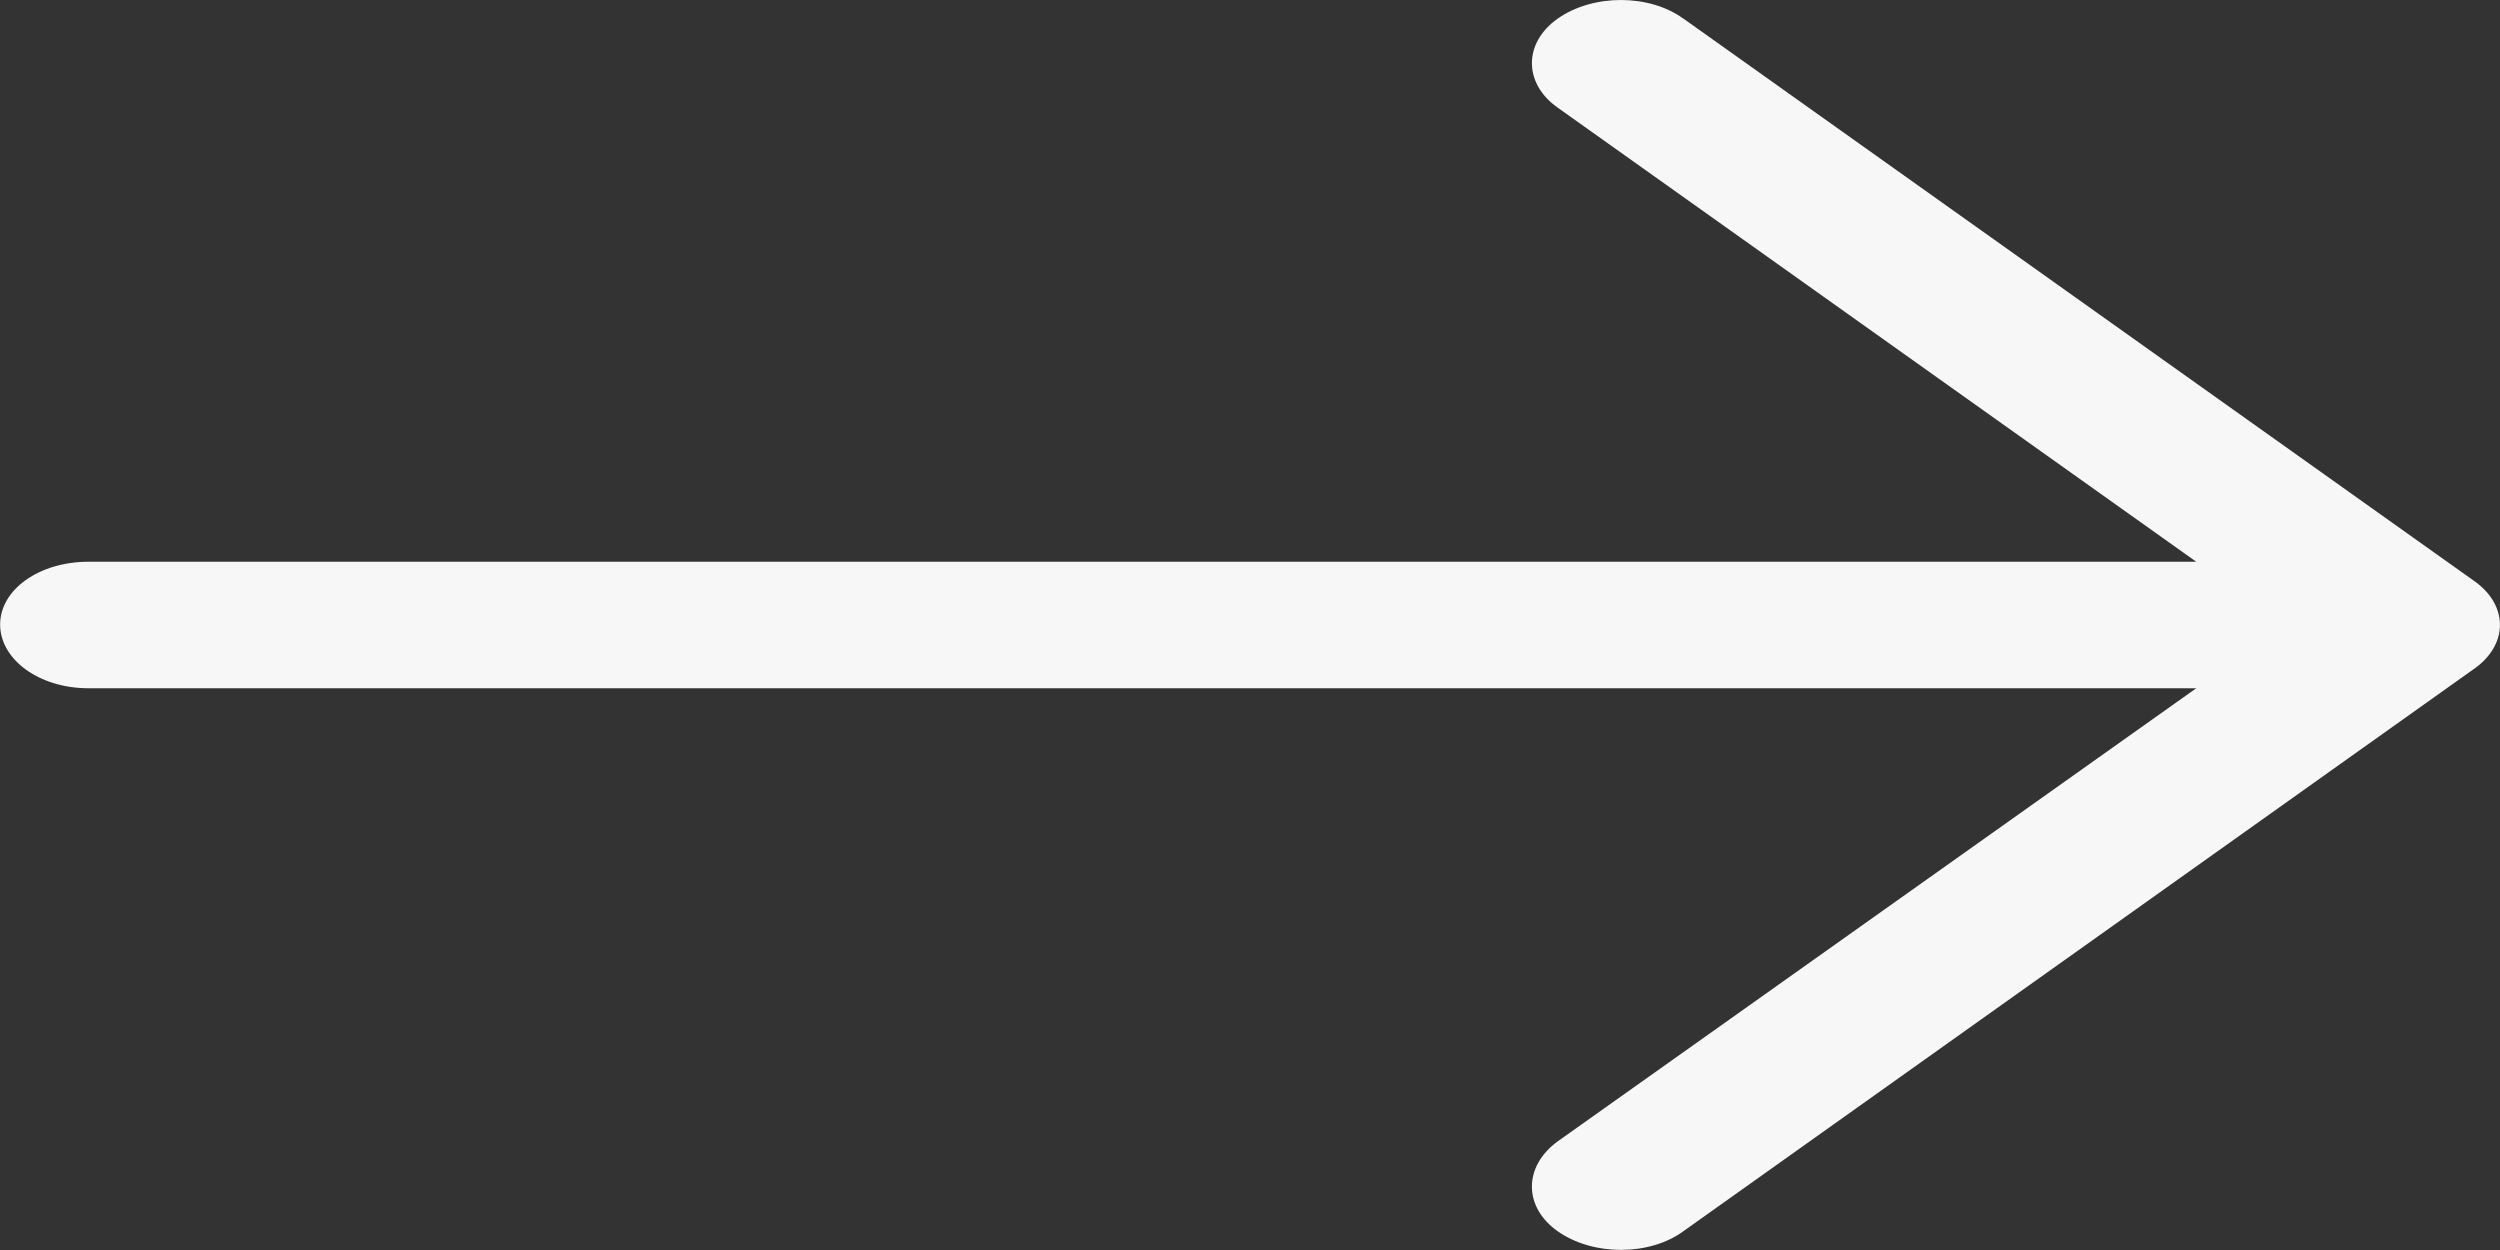 <svg xmlns="http://www.w3.org/2000/svg" width="20" height="10" viewBox="0 0 20 10">
    <rect x="0" y="0" width="20" height="10" fill="#333333" stroke="none"/>
    <path fill="#F7F7F7" fill-rule="nonzero" d="M13.468.15c-.273-.2-.726-.2-1.008 0-.273.194-.273.517 0 .71l5.11 3.634H.707c-.394 0-.706.223-.706.502 0 .28.312.51.706.51H17.57L12.46 9.132c-.273.2-.273.523 0 .717.282.2.736.2 1.008 0l6.32-4.495c.282-.194.282-.516 0-.71L13.469.15z"/>
</svg>
